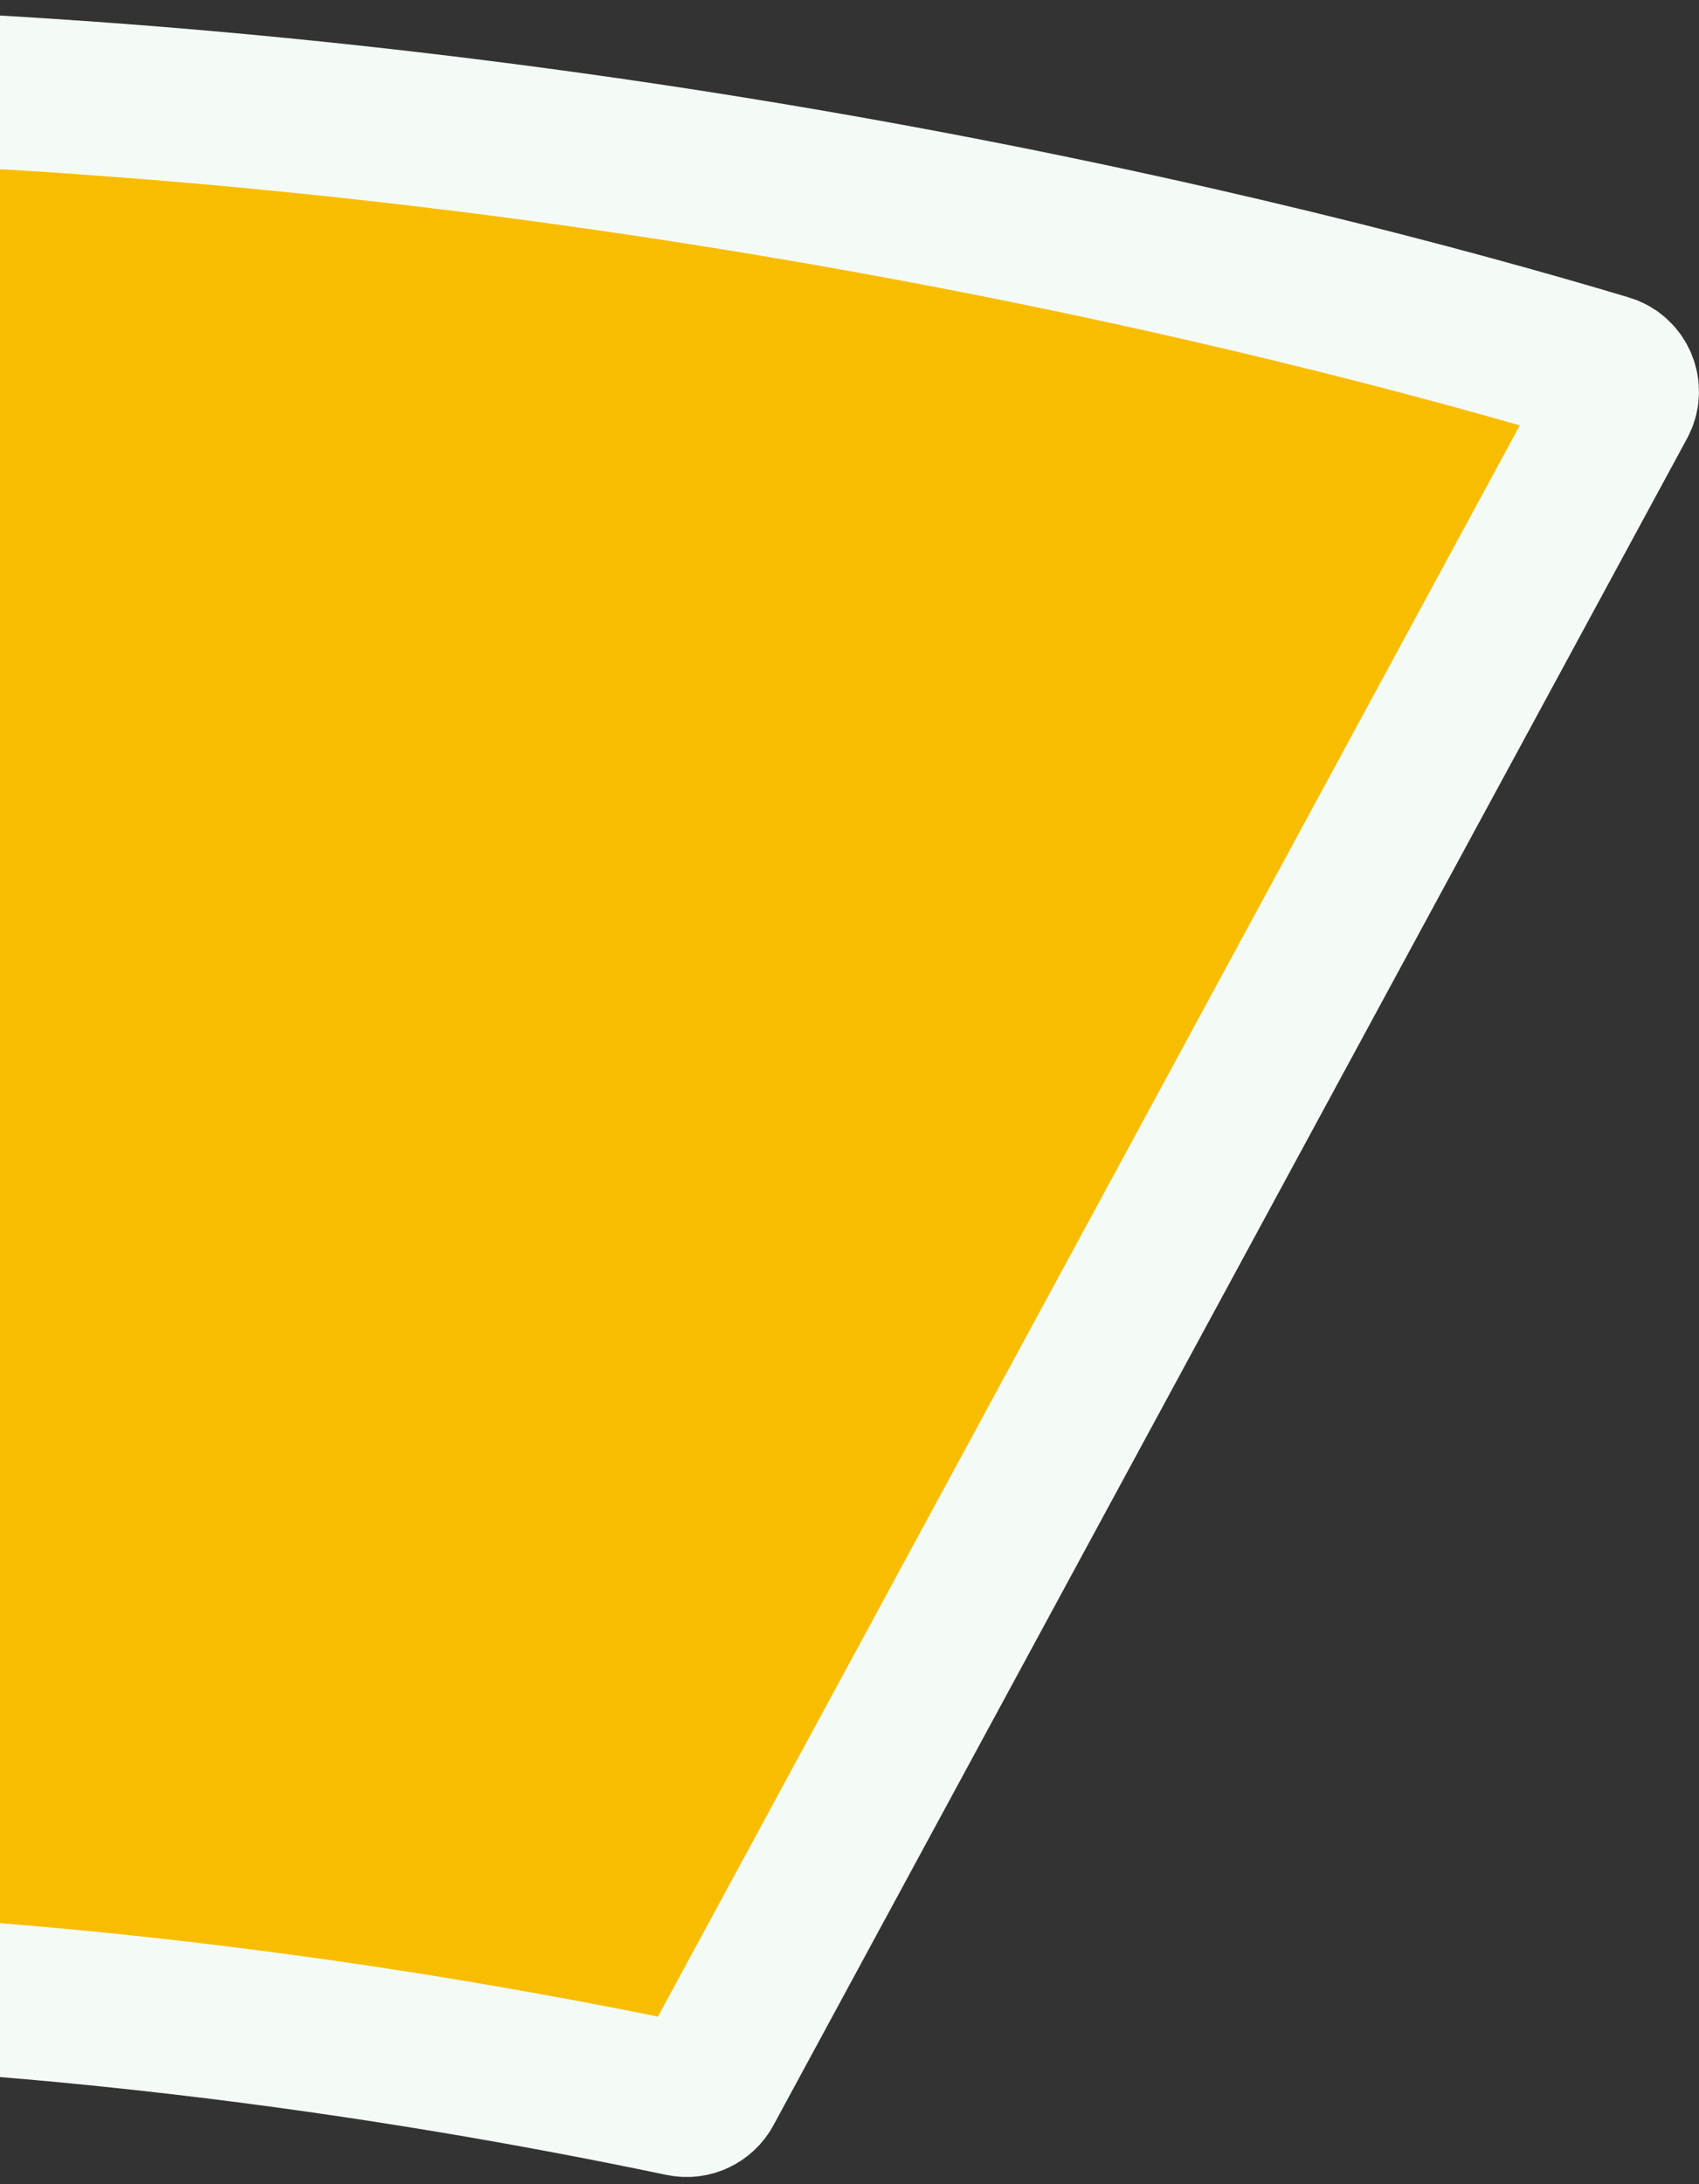 <svg width="277" height="356" viewBox="0 0 277 356" fill="none" xmlns="http://www.w3.org/2000/svg">
<rect x="0" y="0" width="277" height="356" fill="#333333" stroke="none"/>
<g clip-path="url(#clip0_2_3)">
<g clip-path="url(#clip1_2_3)">
<path d="M-1260.37 788.345L-1257.72 776.131C-1229.19 782.336 -1191.22 789.022 -1146.45 792.722L-1146.43 792.724L-1146.41 792.725C-1105.81 796.188 -1059.6 797.261 -1009.7 793.562C-782.427 776.751 -587.361 671.124 -445.097 487.597L-445.096 487.596C-361.202 379.392 -234.485 324.608 -70.596 323.372C0.462 322.756 64.992 332.601 111.231 342.288L111.243 342.291C112.745 342.607 114.353 341.879 115.106 340.481L115.113 340.468L115.12 340.454L263.992 65.651L264.021 65.599L264.049 65.547C265.149 63.563 264.117 61.09 261.984 60.458L261.968 60.453L261.951 60.448C210.405 45.023 87.985 13.733 -60.605 13.134C-328.247 12.057 -545.414 110.719 -690.378 297.631C-821.017 466.151 -992.098 490.772 -1102.71 485.095C-1104.37 485.049 -1105.7 485.893 -1106.33 487.054L-1260.03 770.777C-1260.03 770.779 -1260.03 770.78 -1260.03 770.782C-1261.28 773.104 -1259.91 775.651 -1257.71 776.133L-1260.37 788.345ZM-1260.37 788.345C-1270.91 786.044 -1276.12 774.296 -1271.03 764.85L-70.487 335.871C-231.472 337.083 -354.18 390.735 -435.217 495.255C-579.607 681.525 -777.902 788.951 -1008.78 806.028C-1059.41 809.782 -1106.29 808.692 -1147.48 805.18C-1192.9 801.425 -1231.42 794.643 -1260.37 788.345Z" fill="#F9BD00"/>
<path d="M-1260.37 788.345L-1257.72 776.131C-1229.19 782.336 -1191.22 789.022 -1146.45 792.722L-1146.43 792.724L-1146.41 792.725C-1105.81 796.188 -1059.6 797.261 -1009.7 793.562C-782.427 776.751 -587.361 671.124 -445.097 487.597L-445.096 487.596C-361.202 379.392 -234.485 324.608 -70.596 323.372C0.462 322.756 64.992 332.601 111.231 342.288L111.243 342.291C112.745 342.607 114.353 341.879 115.106 340.481L115.113 340.468L115.12 340.454L263.992 65.651L264.021 65.599L264.049 65.547C265.149 63.563 264.117 61.09 261.984 60.458L261.968 60.453L261.951 60.448C210.405 45.023 87.985 13.733 -60.605 13.134C-328.247 12.057 -545.414 110.719 -690.378 297.631C-821.017 466.151 -992.098 490.772 -1102.71 485.095C-1104.37 485.049 -1105.7 485.893 -1106.33 487.054L-1260.03 770.777C-1260.03 770.779 -1260.03 770.78 -1260.03 770.782C-1261.28 773.104 -1259.91 775.651 -1257.71 776.133L-1260.37 788.345ZM-1260.37 788.345C-1270.91 786.044 -1276.12 774.296 -1271.03 764.85L-70.487 335.871C-231.472 337.083 -354.18 390.735 -435.217 495.255C-579.607 681.525 -777.902 788.951 -1008.78 806.028C-1059.41 809.782 -1106.29 808.692 -1147.48 805.18C-1192.9 801.425 -1231.42 794.643 -1260.37 788.345Z" stroke="#F4FAF6" stroke-width="25"/>
</g>
</g>
<defs>
<clipPath id="clip0_2_3">
<rect width="277" height="356" fill="white"/>
</clipPath>
<clipPath id="clip1_2_3">
<rect width="277" height="809" fill="white"/>
</clipPath>
</defs>
</svg>
